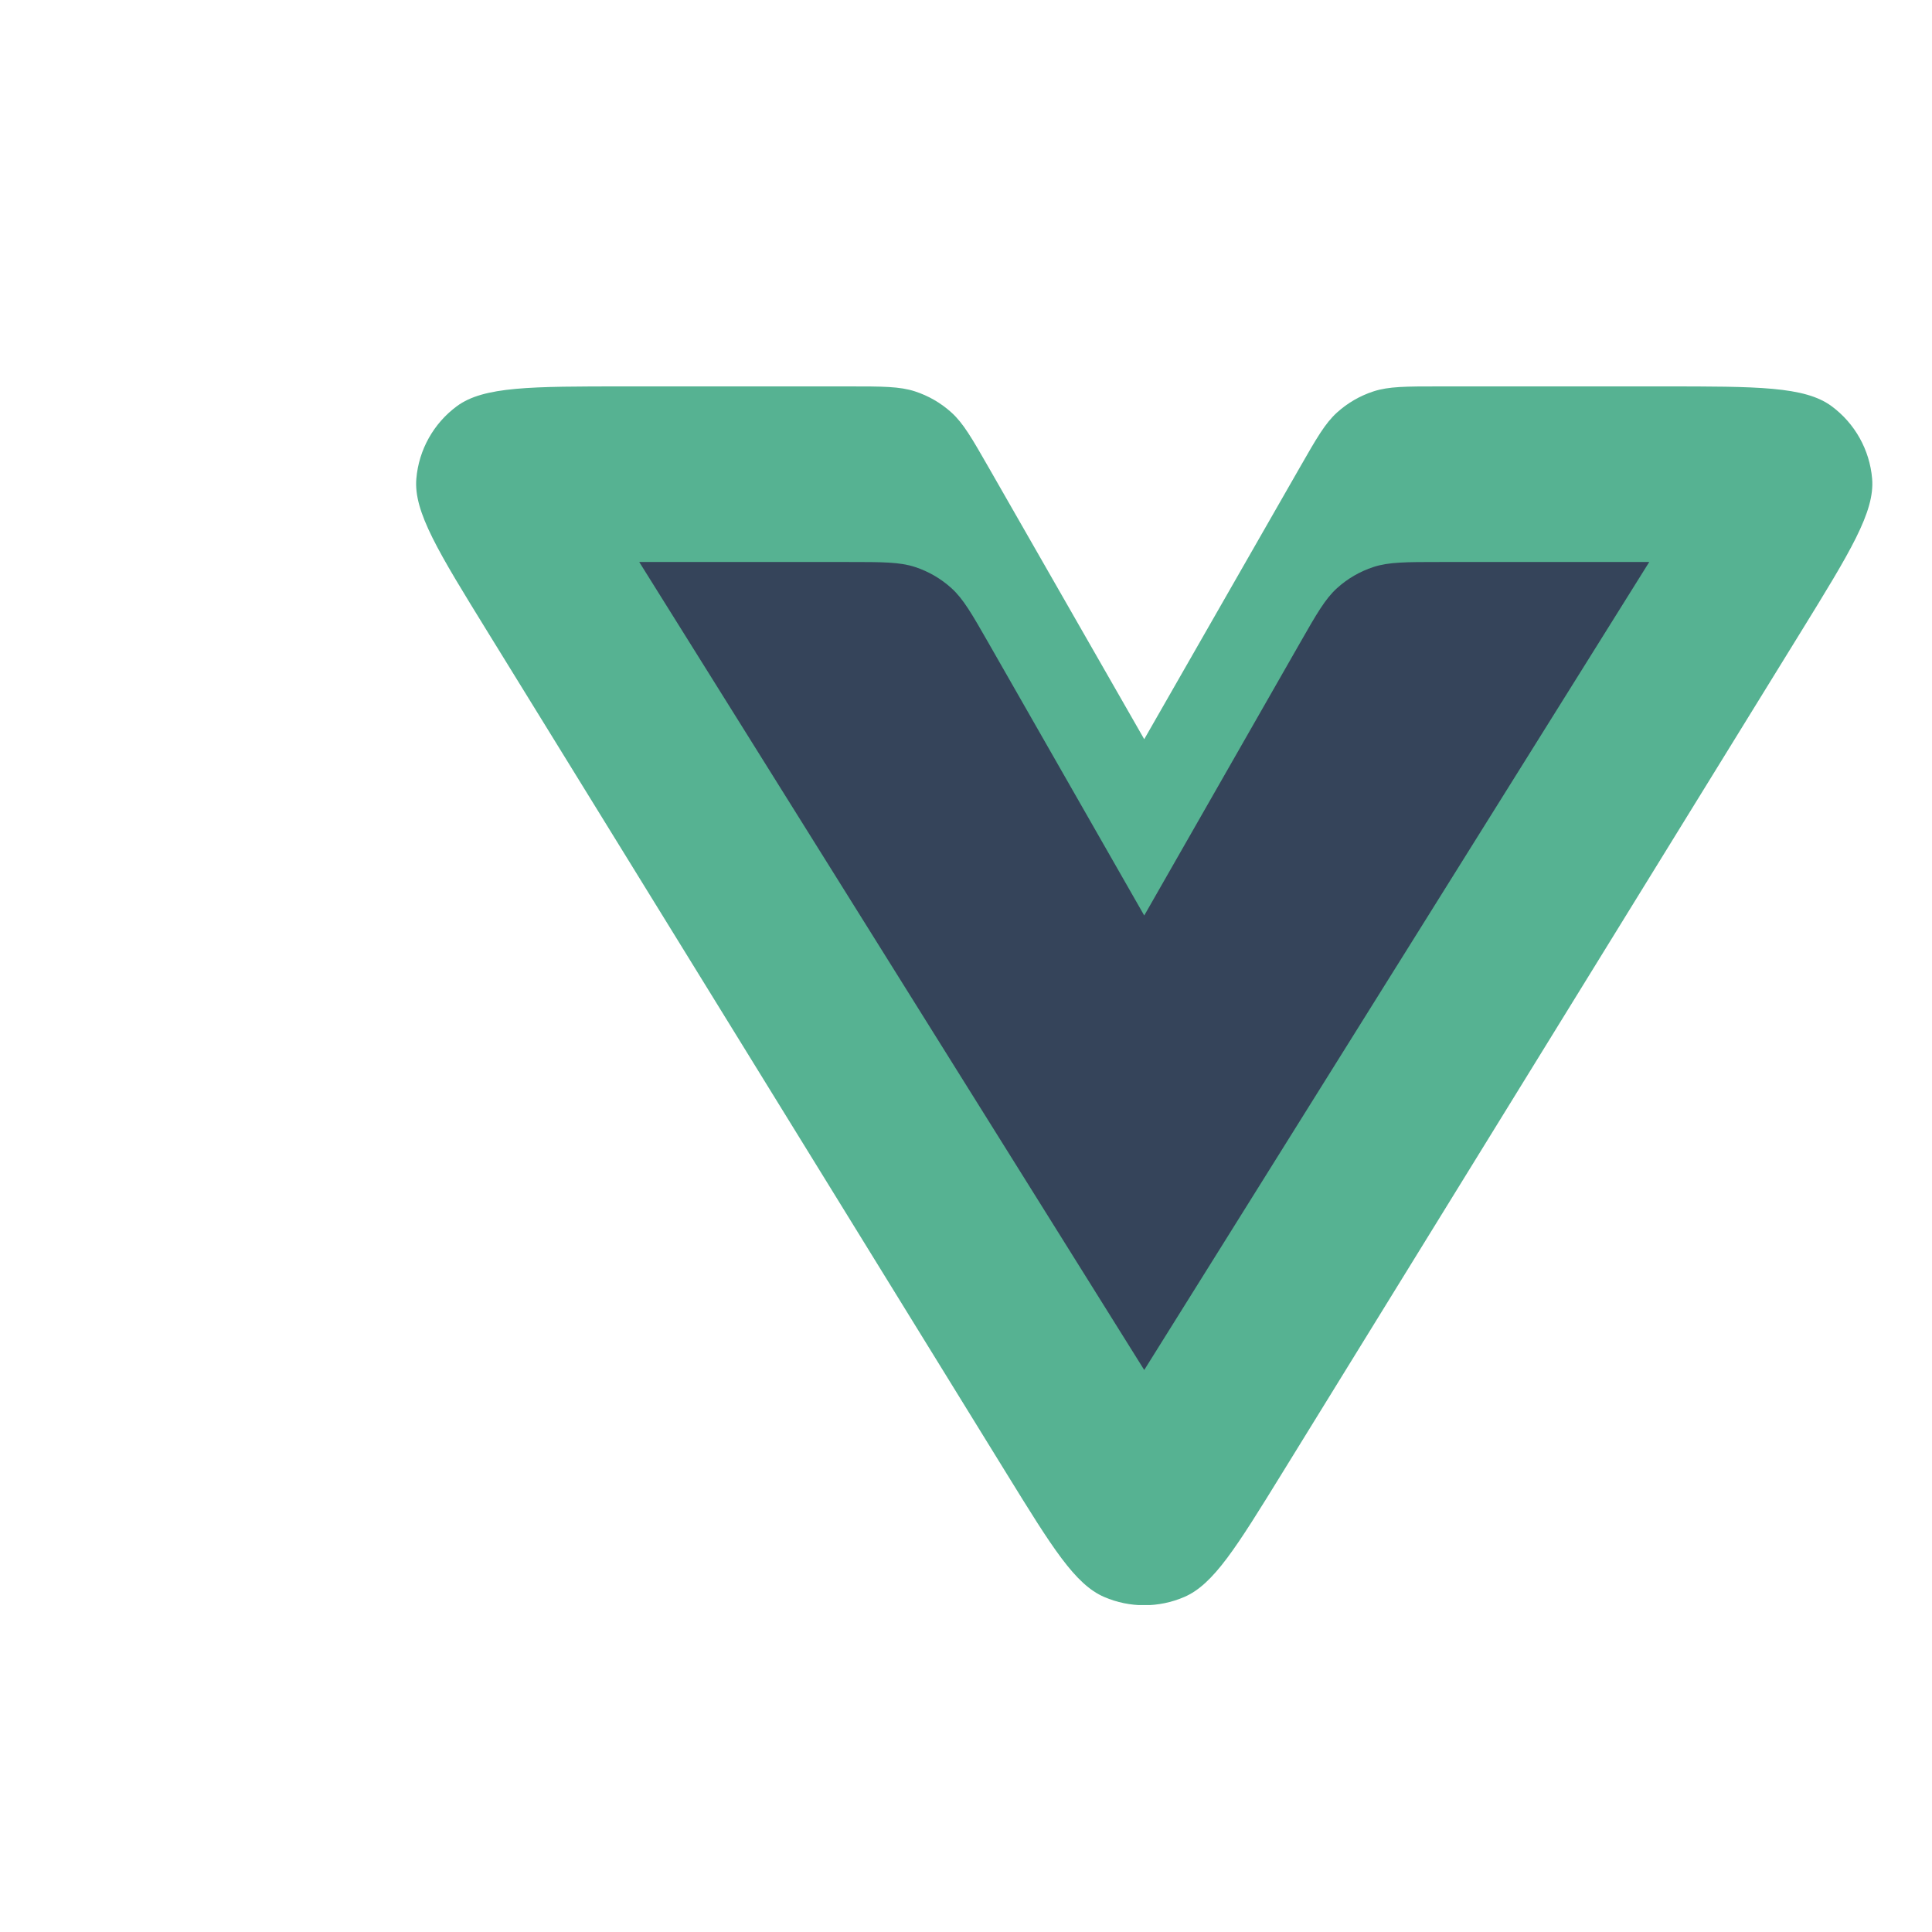 <svg width="130" height="130" viewBox="0 0 130 130" fill="none" xmlns="http://www.w3.org/2000/svg">
<g clip-path="url(#clip0_73_219)">
<path d="M67.732 99.154C70.797 104.124 72.329 106.609 74.299 107.457C76.018 108.199 77.968 108.199 79.687 107.457C81.657 106.609 83.189 104.124 86.254 99.154L121.164 42.539C124.496 37.135 126.162 34.433 125.971 32.206C125.805 30.264 124.811 28.488 123.241 27.329C121.44 26 118.26 26 111.903 26H96.895C94.597 26 93.448 26 92.42 26.335C91.511 26.631 90.675 27.115 89.966 27.756C89.165 28.481 88.595 29.476 87.454 31.468L76.993 49.739L66.532 31.468C65.391 29.476 64.821 28.481 64.02 27.756C63.311 27.115 62.475 26.631 61.566 26.335C60.538 26 59.389 26 57.09 26H42.083C35.725 26 32.546 26 30.745 27.329C29.175 28.488 28.181 30.264 28.015 32.206C27.824 34.433 29.49 37.135 32.823 42.539L67.732 99.154Z" fill="#56B292"/>
<path d="M76.993 92.184L110.974 37.816H96.896C94.597 37.816 93.449 37.816 92.42 38.151C91.511 38.448 90.675 38.933 89.966 39.575C89.165 40.301 88.595 41.299 87.455 43.294L76.993 61.602L66.532 43.294C65.391 41.299 64.821 40.301 64.02 39.575C63.311 38.933 62.475 38.448 61.566 38.151C60.538 37.816 59.389 37.816 57.091 37.816H43.013L76.993 92.184Z" fill="#35445A"/>
</g>
<defs>
<clipPath id="clip0_73_219">
<rect width="98" height="82" fill="white" transform="translate(28 26)"/>
</clipPath>
</defs>
</svg>
